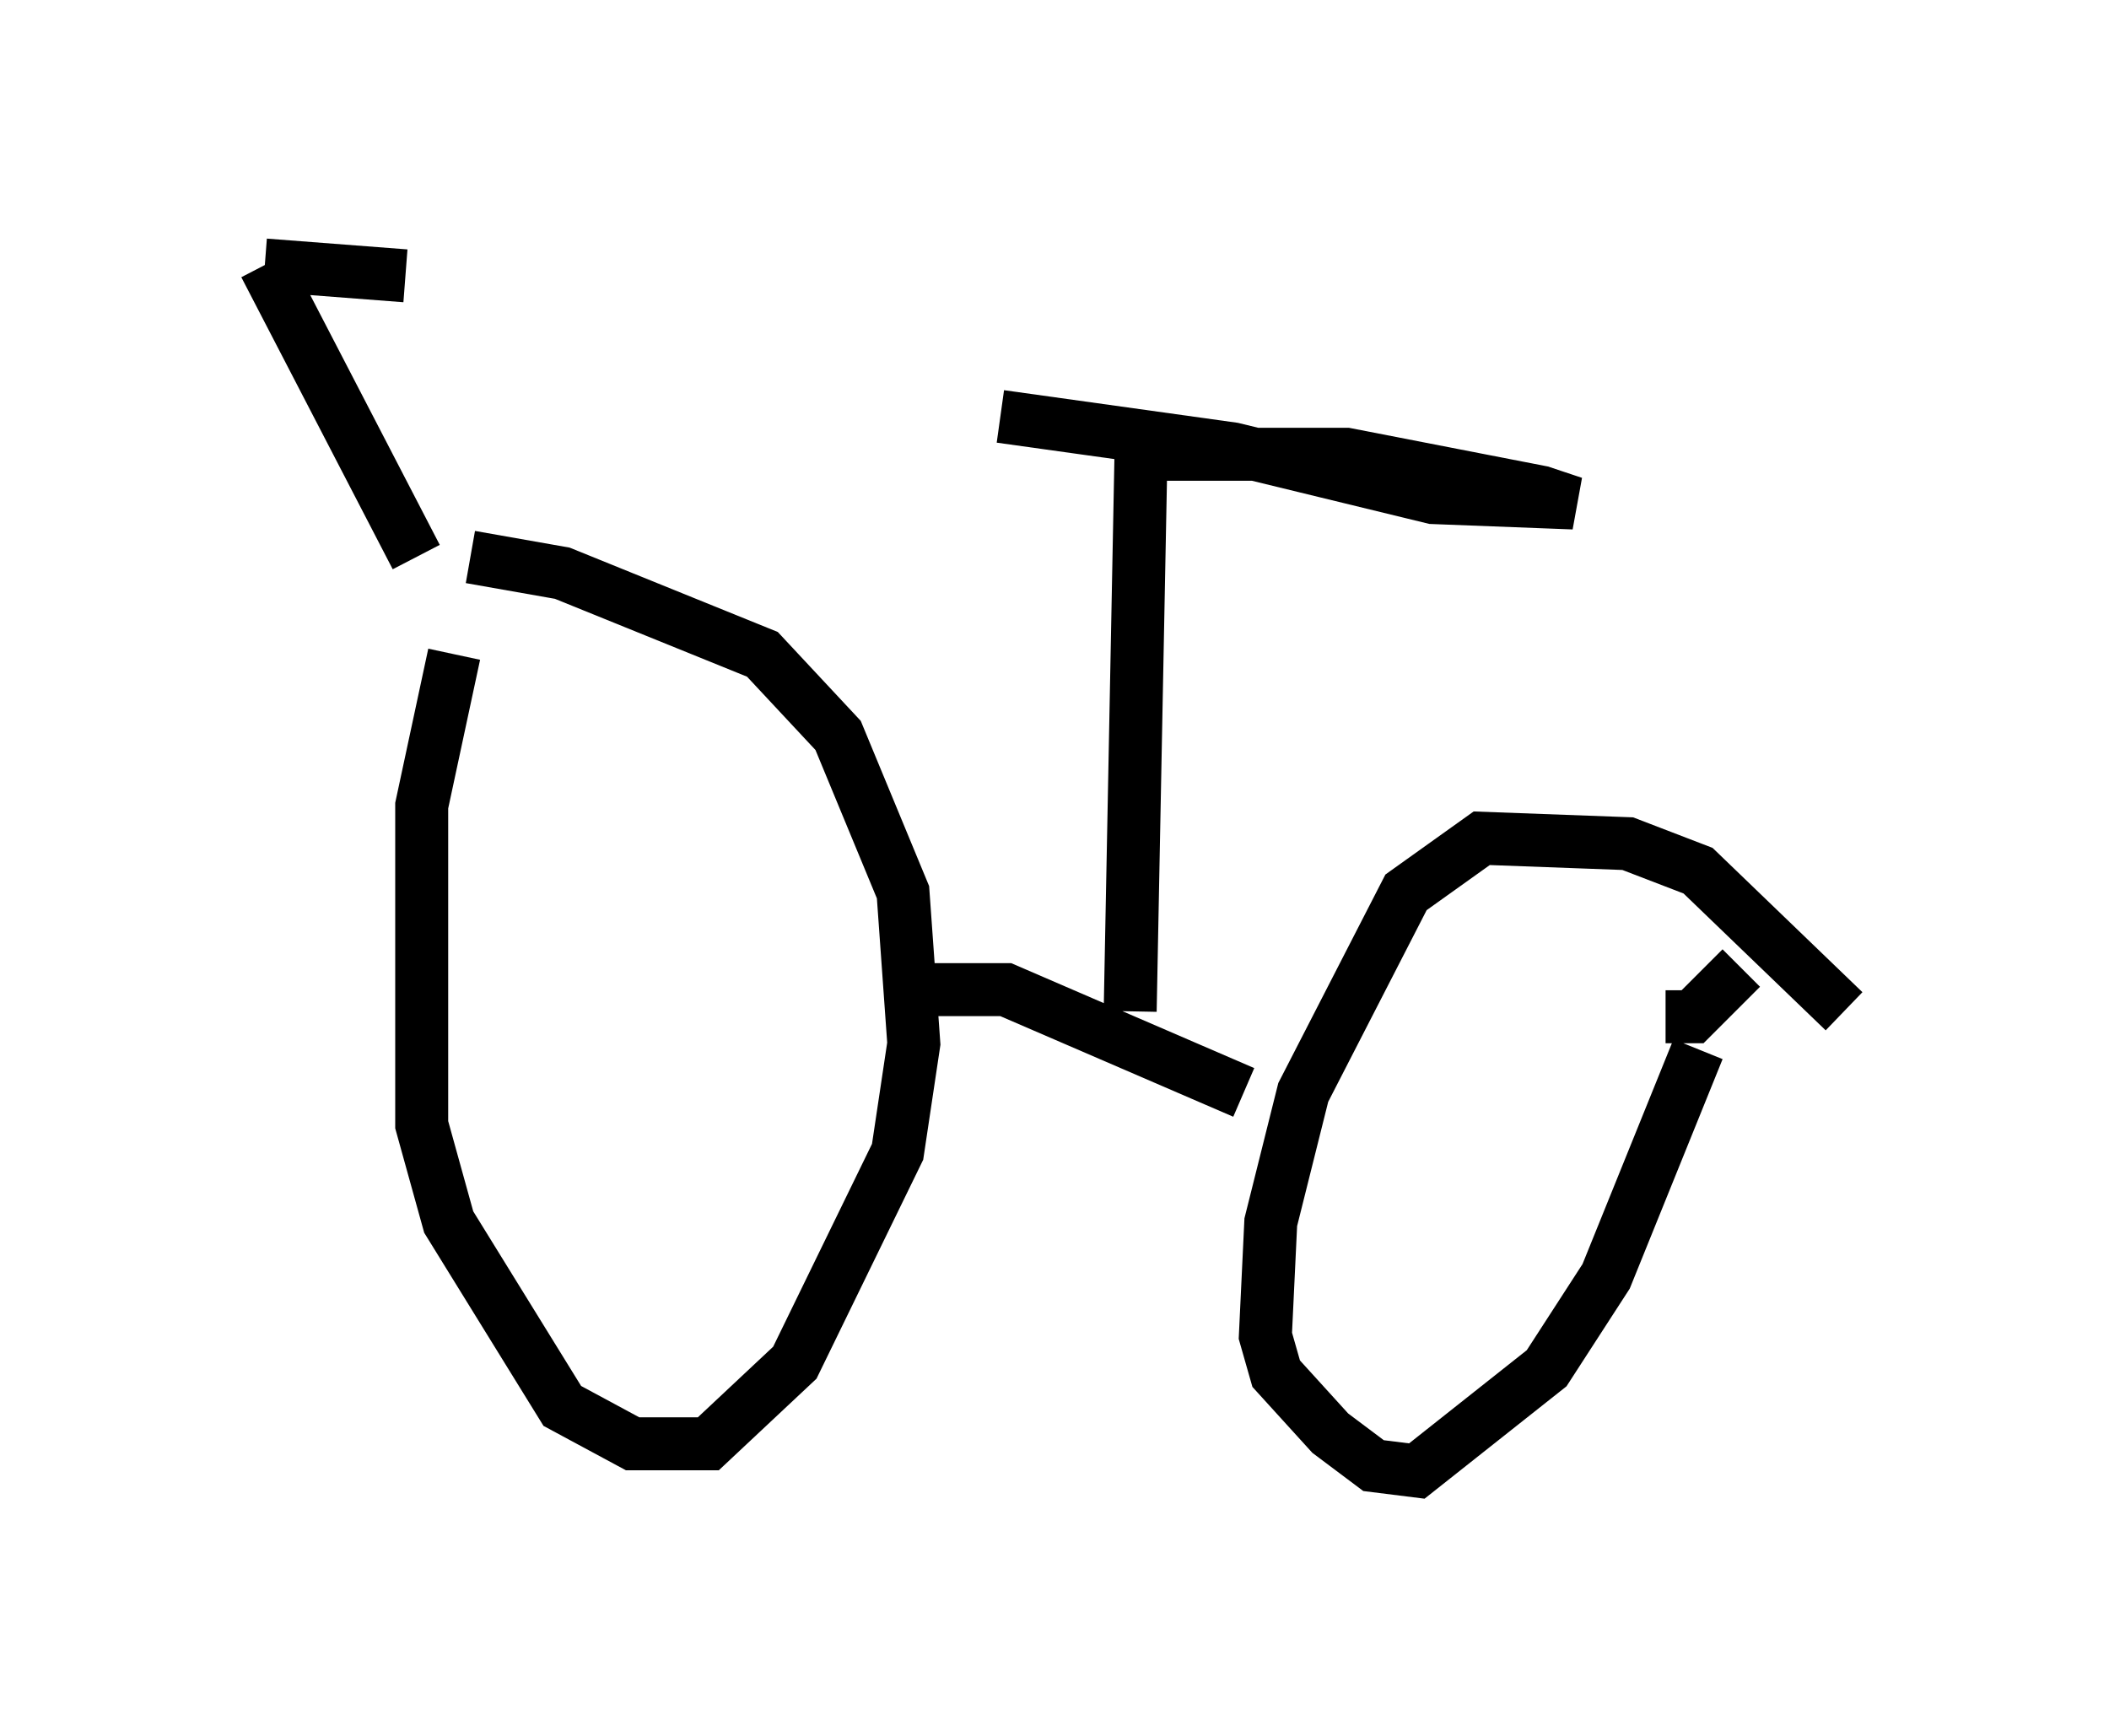 <?xml version="1.0" encoding="utf-8" ?>
<svg baseProfile="full" height="32.765" version="1.1" width="39.809" xmlns="http://www.w3.org/2000/svg" xmlns:ev="http://www.w3.org/2001/xml-events" xmlns:xlink="http://www.w3.org/1999/xlink"><defs /><rect fill="white" height="32.765" width="39.809" x="0" y="0" /><path d="M8.573, 10.717 m0.0, 1.633 l-0.613, 2.858 0.0, 6.023 l0.51, 1.838 2.144, 3.471 l1.327, 0.715 1.429, 0.0 l1.633, -1.531 1.94, -3.981 l0.306, -2.042 -0.204, -2.858 l-1.225, -2.96 -1.429, -1.531 l-3.777, -1.531 -1.735, -0.306 m25.929, 8.575 l-2.756, -2.654 -1.327, -0.51 l-2.756, -0.102 -1.429, 1.021 l-1.94, 3.777 -0.613, 2.45 l-0.102, 2.144 0.204, 0.715 l1.021, 1.123 0.817, 0.613 l0.817, 0.102 2.45, -1.94 l1.123, -1.735 1.735, -4.288 m-0.613, -0.613 l0.51, 0.0 0.919, -0.919 m-25.011, -7.758 l-2.858, -5.513 m0.0, 0.0 l2.654, 0.204 m9.392, 13.475 l1.94, 0.0 4.492, 1.94 m-2.144, -1.531 l0.204, -10.515 m-0.102, 0.0 l3.981, 0.0 3.675, 0.715 l0.613, 0.204 -2.654, -0.102 l-3.777, -0.919 -4.39, -0.613 " fill="none" stroke="black" stroke-width="1" /></svg>